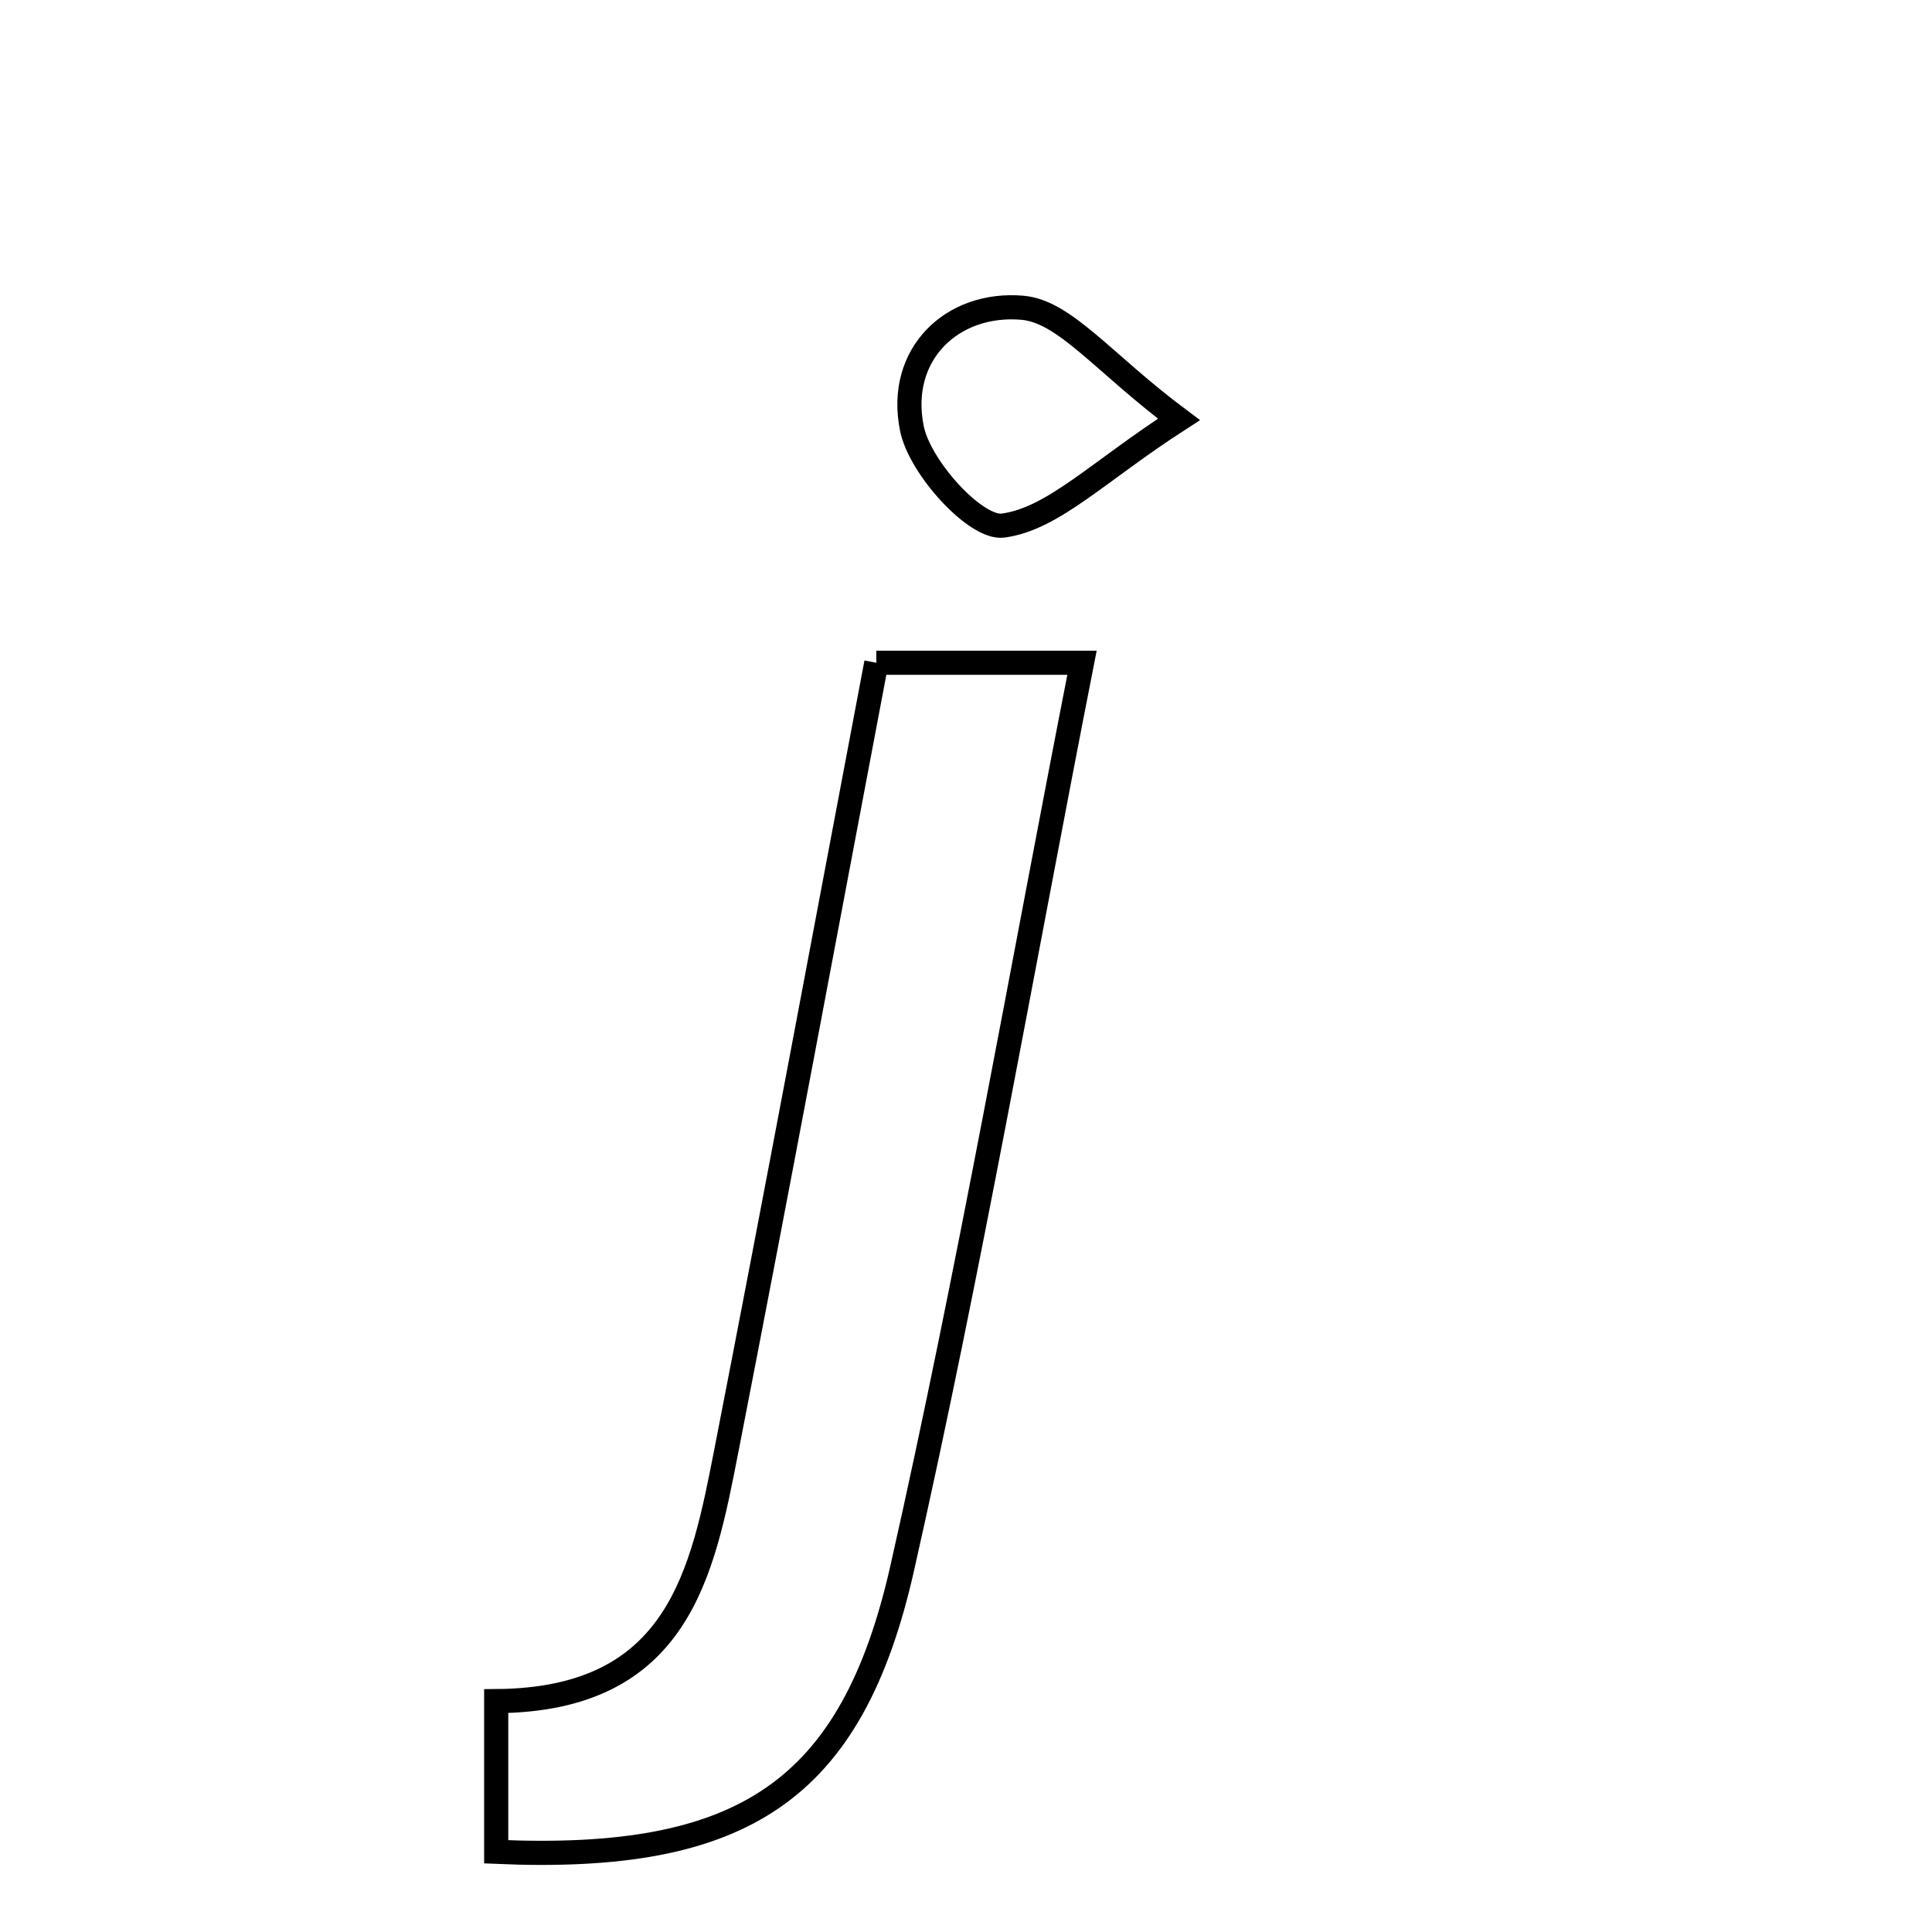 <svg xmlns="http://www.w3.org/2000/svg" viewBox="0.0 0.0 24.0 24.0" height="200px" width="200px"><path fill="none" stroke="black" stroke-width=".3" stroke-opacity="1.0"  filling="0" d="M12.7 3.823 C13.229 3.868 13.706 4.509 14.645 5.21 C13.637 5.86 13.082 6.446 12.46 6.529 C12.124 6.574 11.426 5.81 11.328 5.323 C11.141 4.4 11.829 3.748 12.7 3.823"></path>
<path fill="none" stroke="black" stroke-width=".3" stroke-opacity="1.0"  filling="0" d="M10.886 8.233 C11.743 8.233 12.517 8.233 13.441 8.233 C12.69 12.059 12.041 15.792 11.207 19.483 C10.579 22.261 9.217 23.136 6.164 23.004 C6.164 22.478 6.164 21.943 6.164 21.132 C8.431 21.116 8.726 19.544 9.025 18.01 C9.655 14.785 10.256 11.554 10.886 8.233"></path></svg>